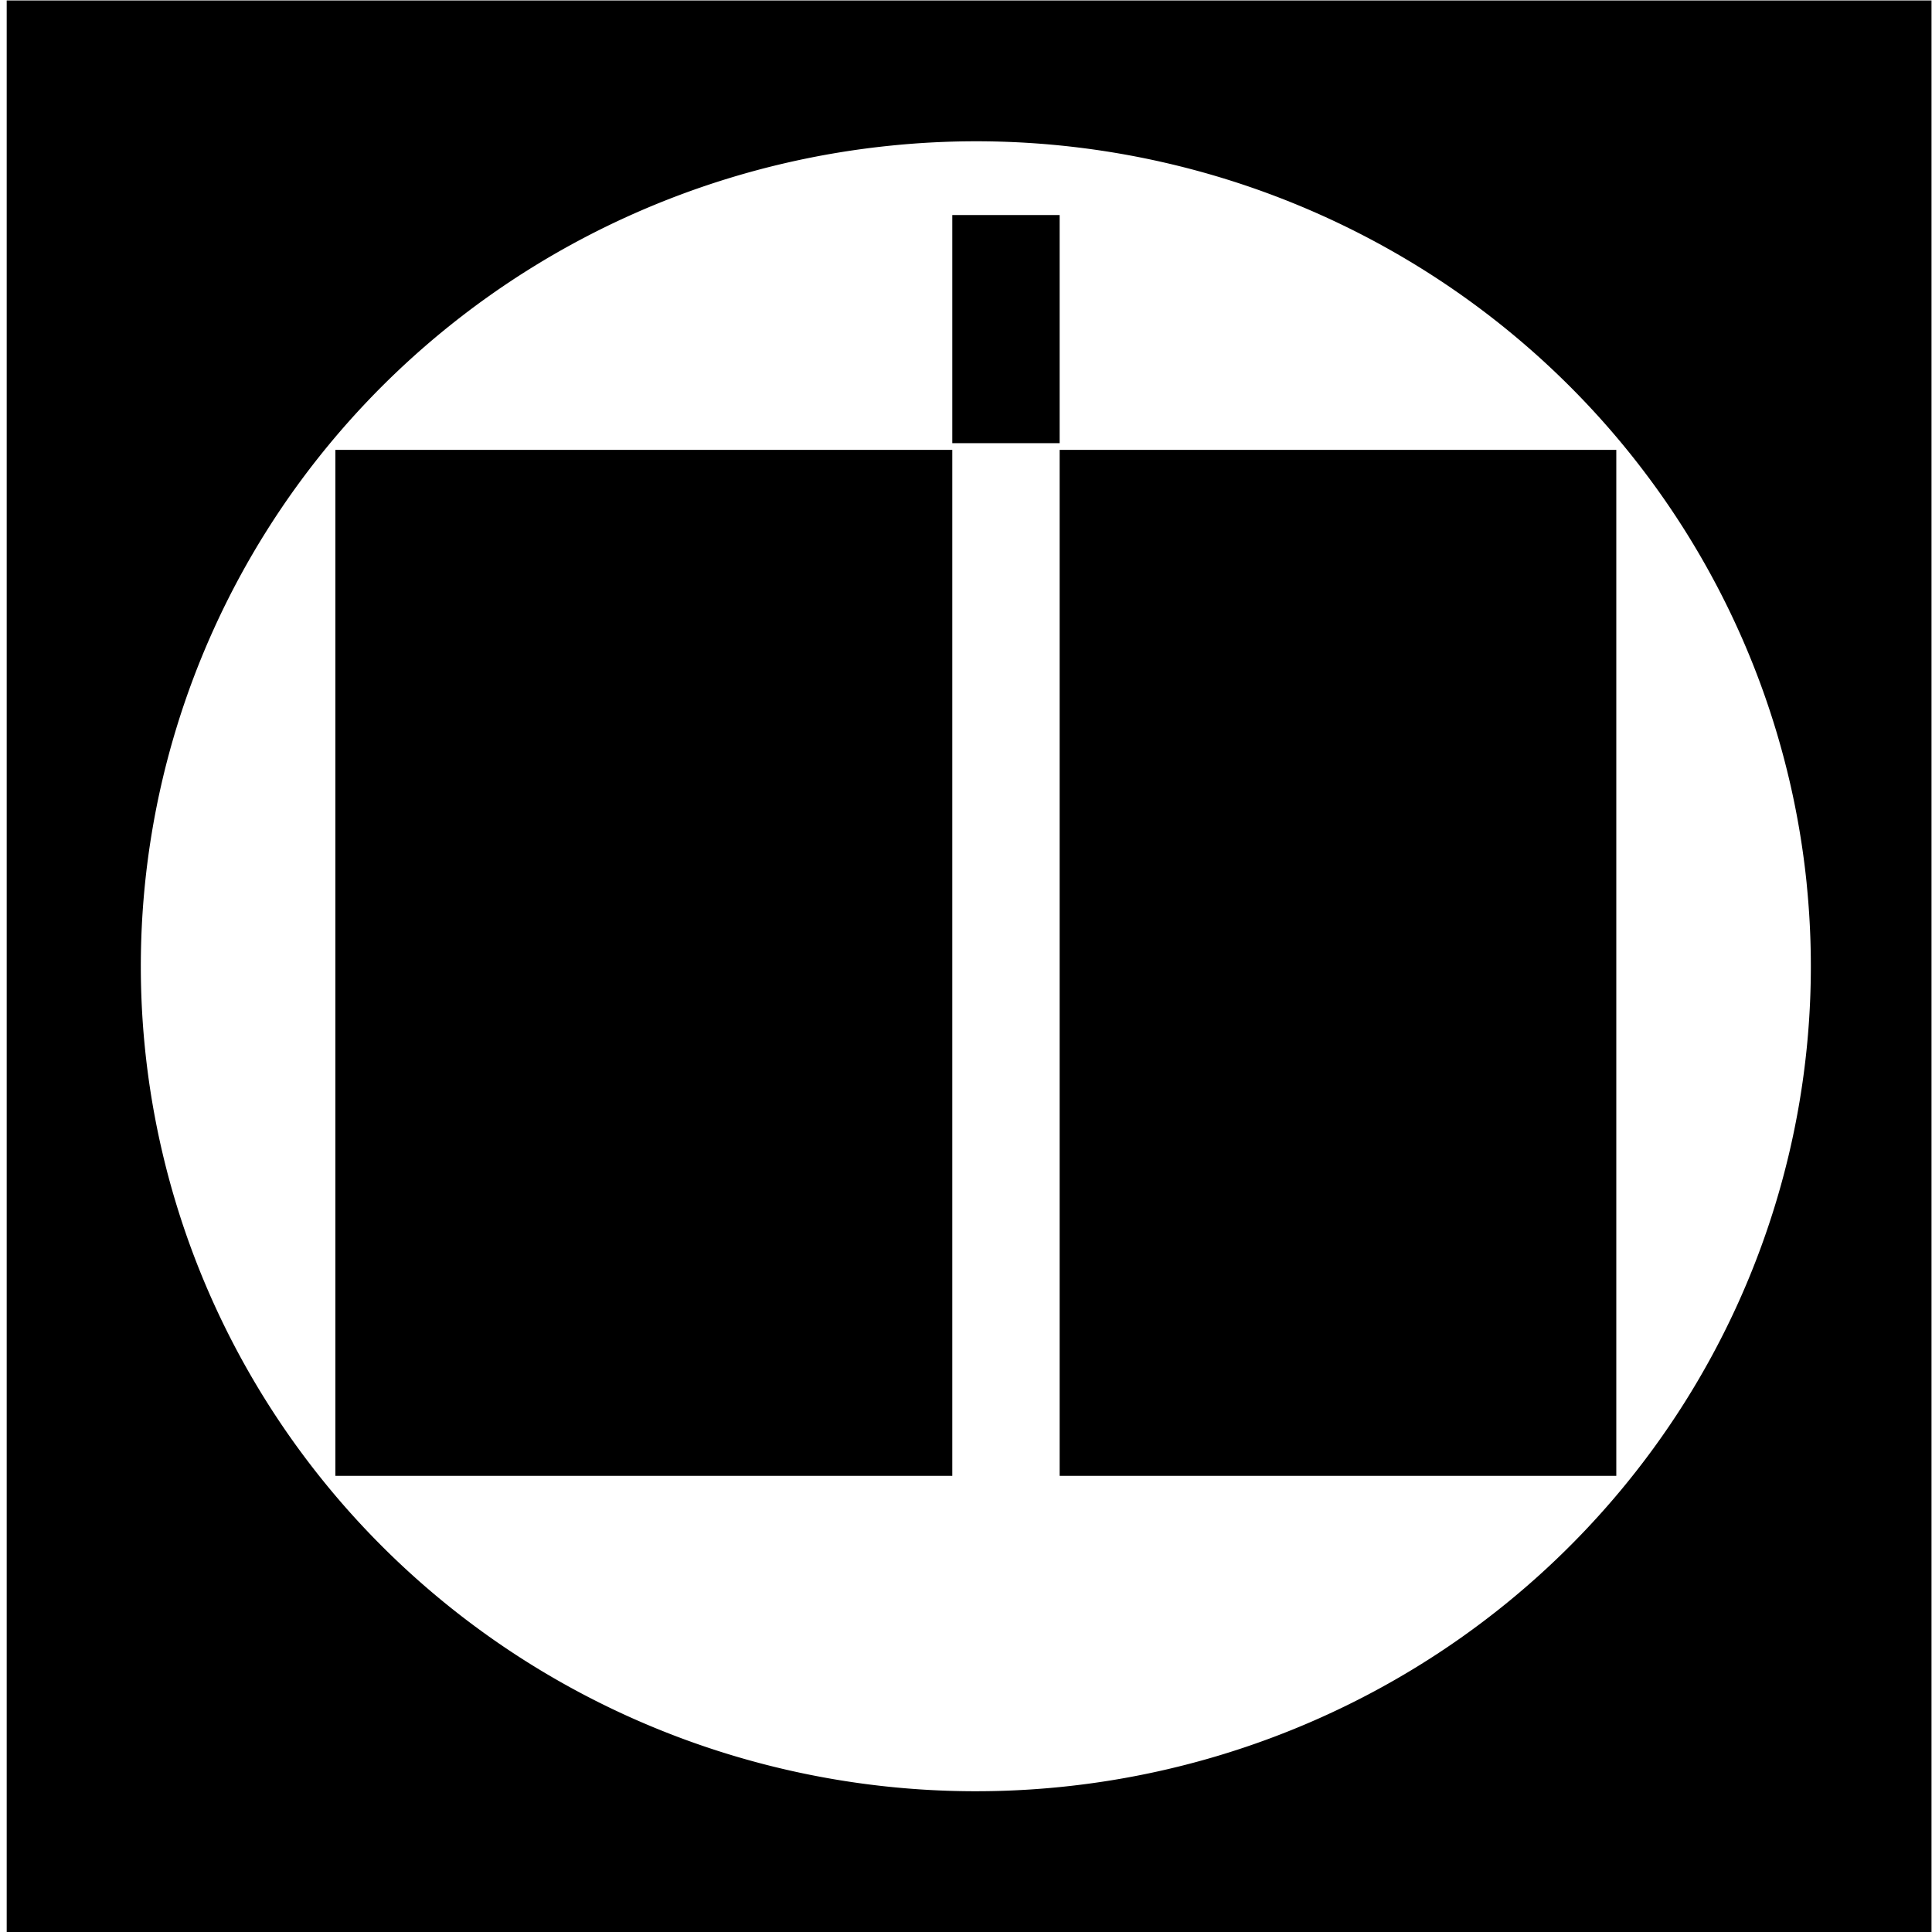 <?xml version="1.0" encoding="UTF-8" standalone="no"?>
<!-- Generated by IcoMoon.io -->

<svg
   xmlns:dc="http://purl.org/dc/elements/1.1/"
   xmlns:cc="http://creativecommons.org/ns#"
   xmlns:rdf="http://www.w3.org/1999/02/22-rdf-syntax-ns#"
   xmlns:svg="http://www.w3.org/2000/svg"
   xmlns="http://www.w3.org/2000/svg"
   xmlns:sodipodi="http://sodipodi.sourceforge.net/DTD/sodipodi-0.dtd"
   xmlns:inkscape="http://www.inkscape.org/namespaces/inkscape"
   version="1.1"
   width="32"
   height="32"
   viewBox="0 0 32 32"
   id="svg2"
   inkscape:version="0.91 r13725"
   sodipodi:docname="test.svg">
  <defs
     id="defs8">
    <inkscape:perspective
       sodipodi:type="inkscape:persp3d"
       inkscape:vp_x="0 : 16 : 1"
       inkscape:vp_y="0 : 1000 : 0"
       inkscape:vp_z="32 : 16 : 1"
       inkscape:persp3d-origin="16 : 10.666667 : 1"
       id="perspective4214" />
  </defs>
  <sodipodi:namedview
     pagecolor="#ffffff"
     bordercolor="#666666"
     borderopacity="1"
     objecttolerance="10"
     gridtolerance="10"
     guidetolerance="10"
     inkscape:pageopacity="0"
     inkscape:pageshadow="2"
     inkscape:window-width="1256"
     inkscape:window-height="602"
     id="namedview6"
     showgrid="false"
     inkscape:zoom="9.0021268"
     inkscape:cx="22.106996"
     inkscape:cy="21.275785"
     inkscape:window-x="17"
     inkscape:window-y="102"
     inkscape:window-maximized="0"
     inkscape:current-layer="svg2" />
  <path
     style="opacity:1;fill:#000000;fill-opacity:1;fill-rule:evenodd;stroke:none;stroke-width:25.951;stroke-linecap:round;stroke-linejoin:round;stroke-miterlimit:4;stroke-dasharray:none;stroke-dashoffset:0;stroke-opacity:1"
     d="M 0.111 0.008 L 0.111 32.223 L 31.992 32.223 L 31.992 0.008 L 0.111 0.008 z M 16.156 2.34 A 13.83 13.663 0 0 1 29.922 14.613 L 29.93 14.699 A 13.83 13.663 0 0 1 17.506 29.604 A 13.83 13.663 0 0 1 2.4 17.352 A 13.83 13.663 0 0 1 14.775 2.41 A 13.83 13.663 0 0 1 16.156 2.34 z M 15.773 3.562 L 15.773 7.34 L 17.551 7.34 L 17.551 3.562 L 15.773 3.562 z M 5.555 7.451 L 5.555 24.445 L 15.773 24.445 L 15.773 7.451 L 5.555 7.451 z M 17.551 7.451 L 17.551 24.445 L 26.771 24.445 L 26.771 7.451 L 17.551 7.451 z "
     id="rect4134" />
</svg>
